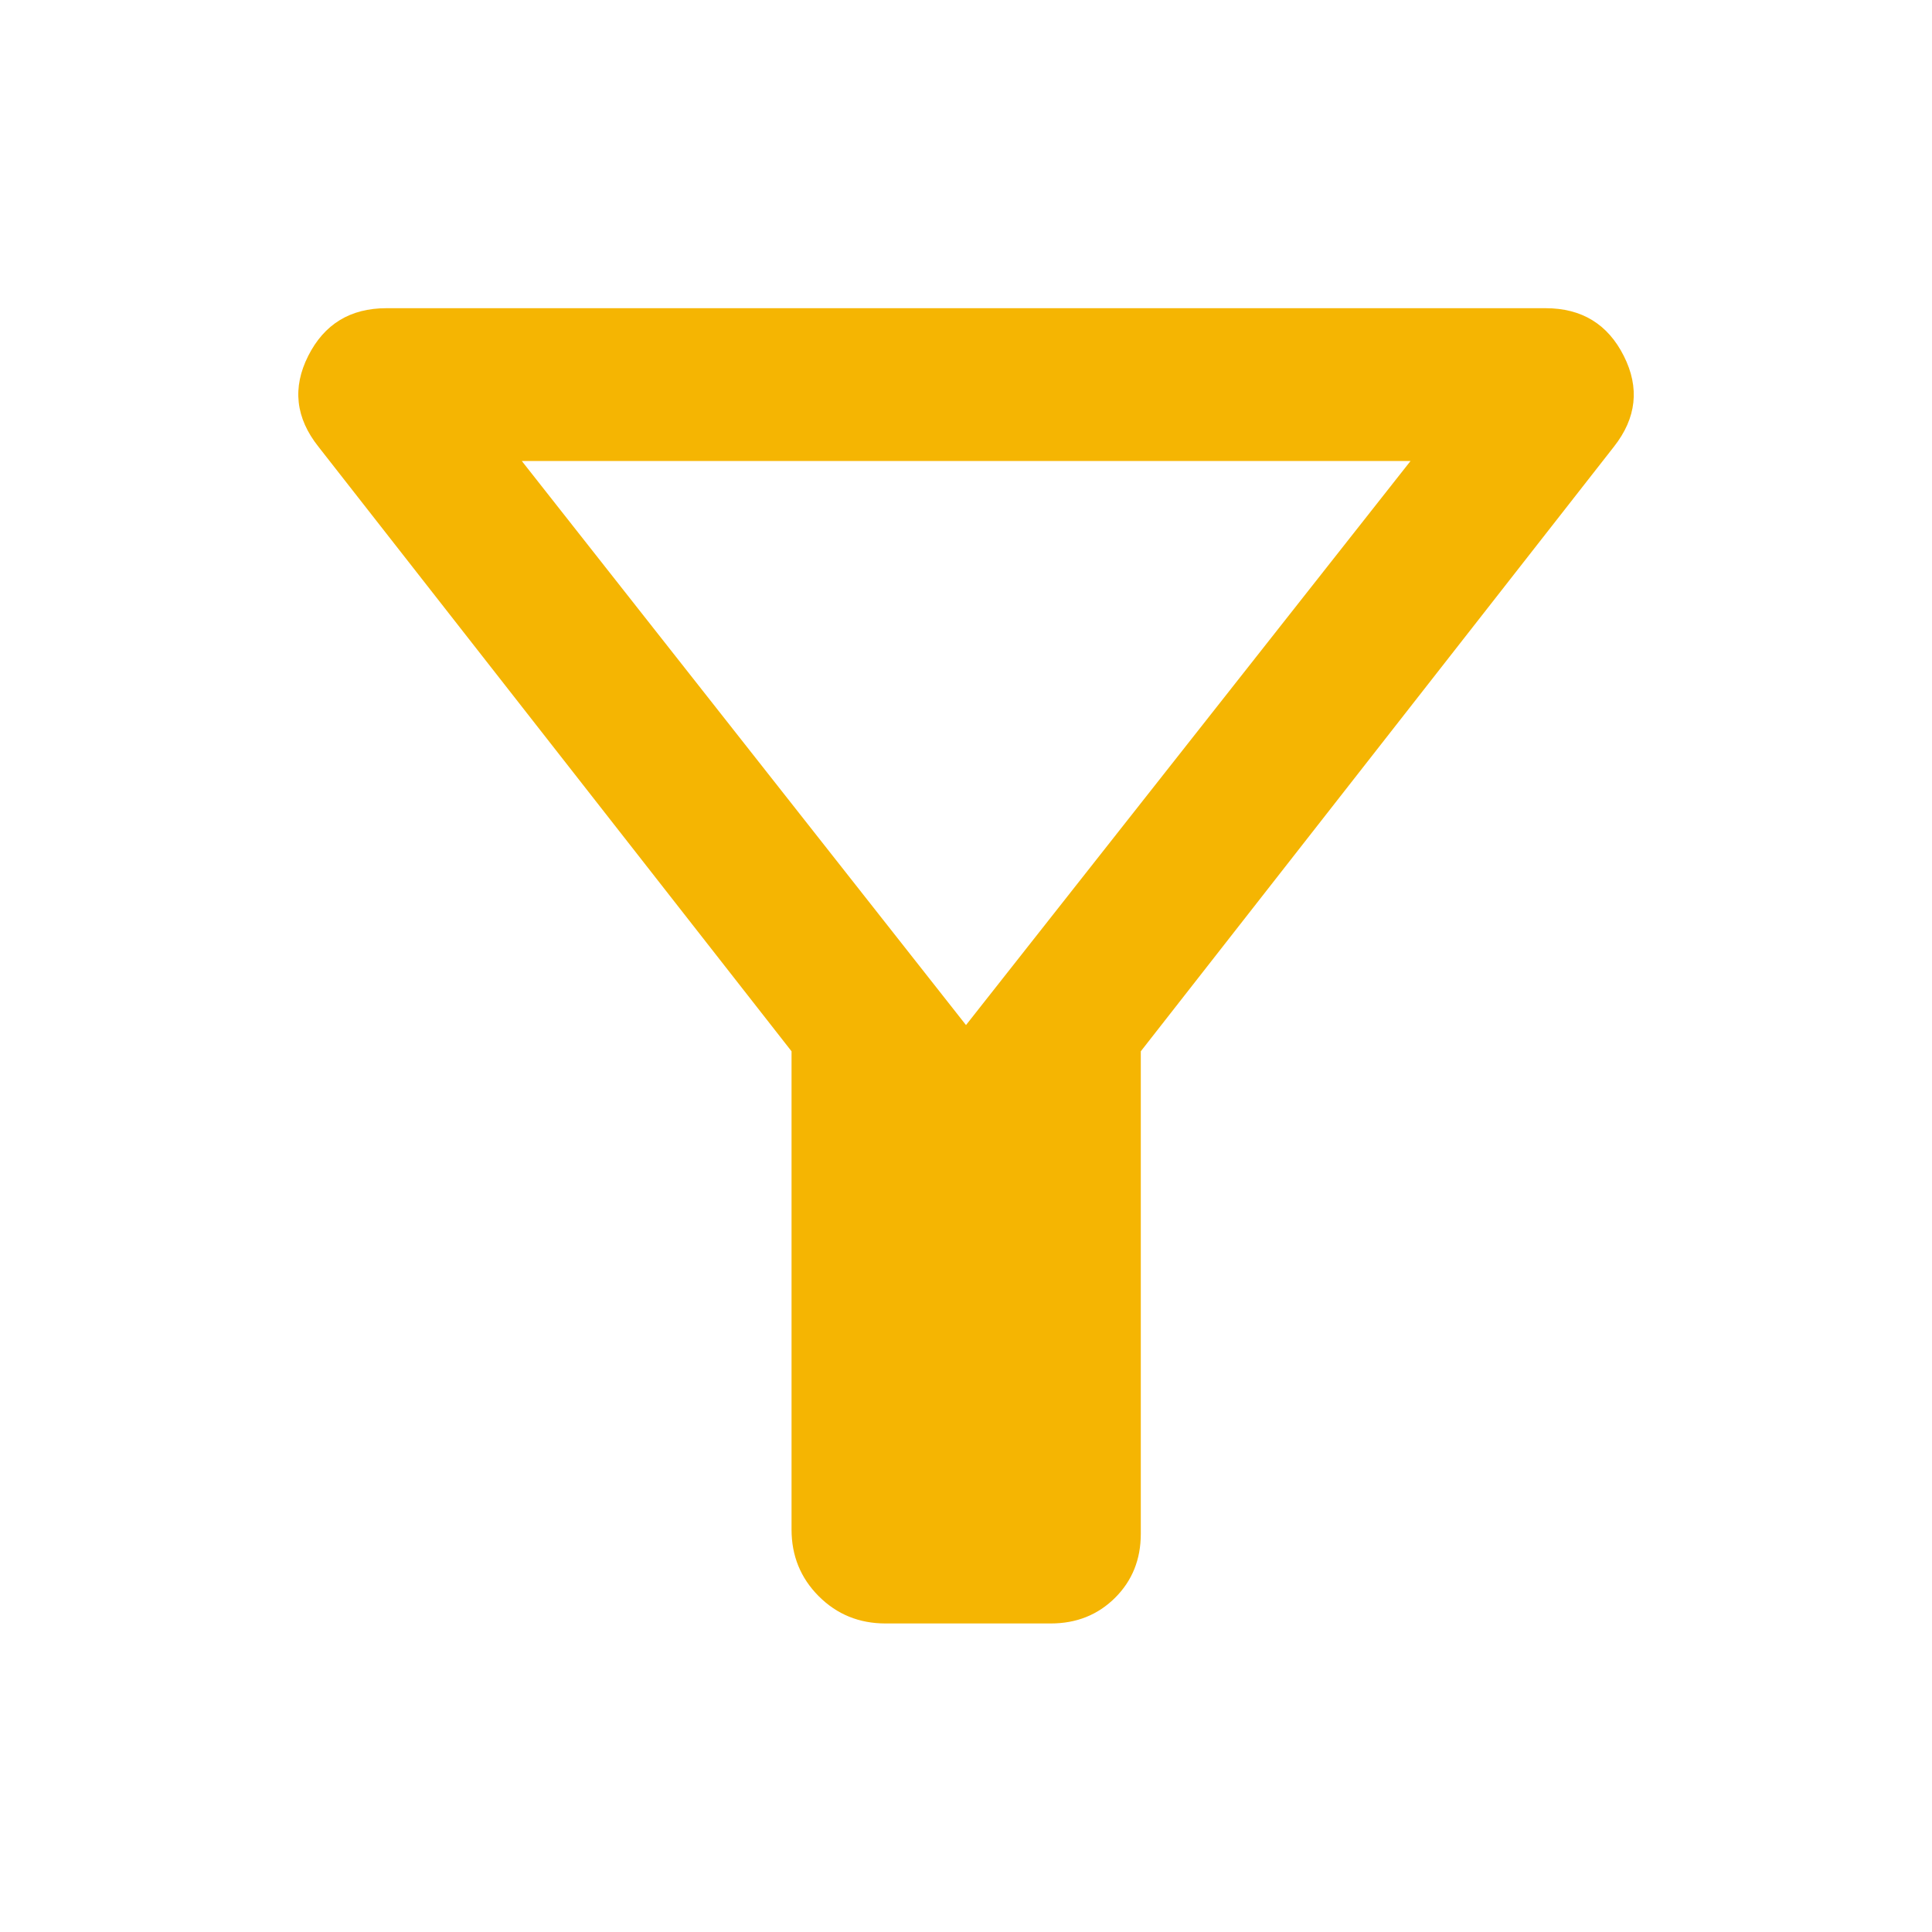 <svg width="40" height="40" viewBox="0 0 40 40" fill="none" xmlns="http://www.w3.org/2000/svg">
<mask id="mask0_58_78" style="mask-type:alpha" maskUnits="userSpaceOnUse" x="0" y="0" width="40" height="40">
<rect width="40" height="40" fill="#D9D9D9"/>
</mask>
<g mask="url(#mask0_58_78)">
<path d="M18.333 33.612C17.788 33.612 17.327 33.424 16.951 33.048C16.576 32.672 16.388 32.212 16.388 31.667V21.766L6.593 9.249C6.12 8.654 6.049 8.027 6.381 7.369C6.713 6.71 7.253 6.381 8 6.381H32C32.747 6.381 33.287 6.71 33.619 7.369C33.951 8.027 33.883 8.654 33.414 9.249L23.619 21.766V31.756C23.619 32.286 23.441 32.728 23.085 33.082C22.729 33.435 22.286 33.612 21.756 33.612H18.333ZM20 21.223L29.204 9.544H10.803L20 21.223Z" fill="#F5B502"/>
</g>
</svg>
